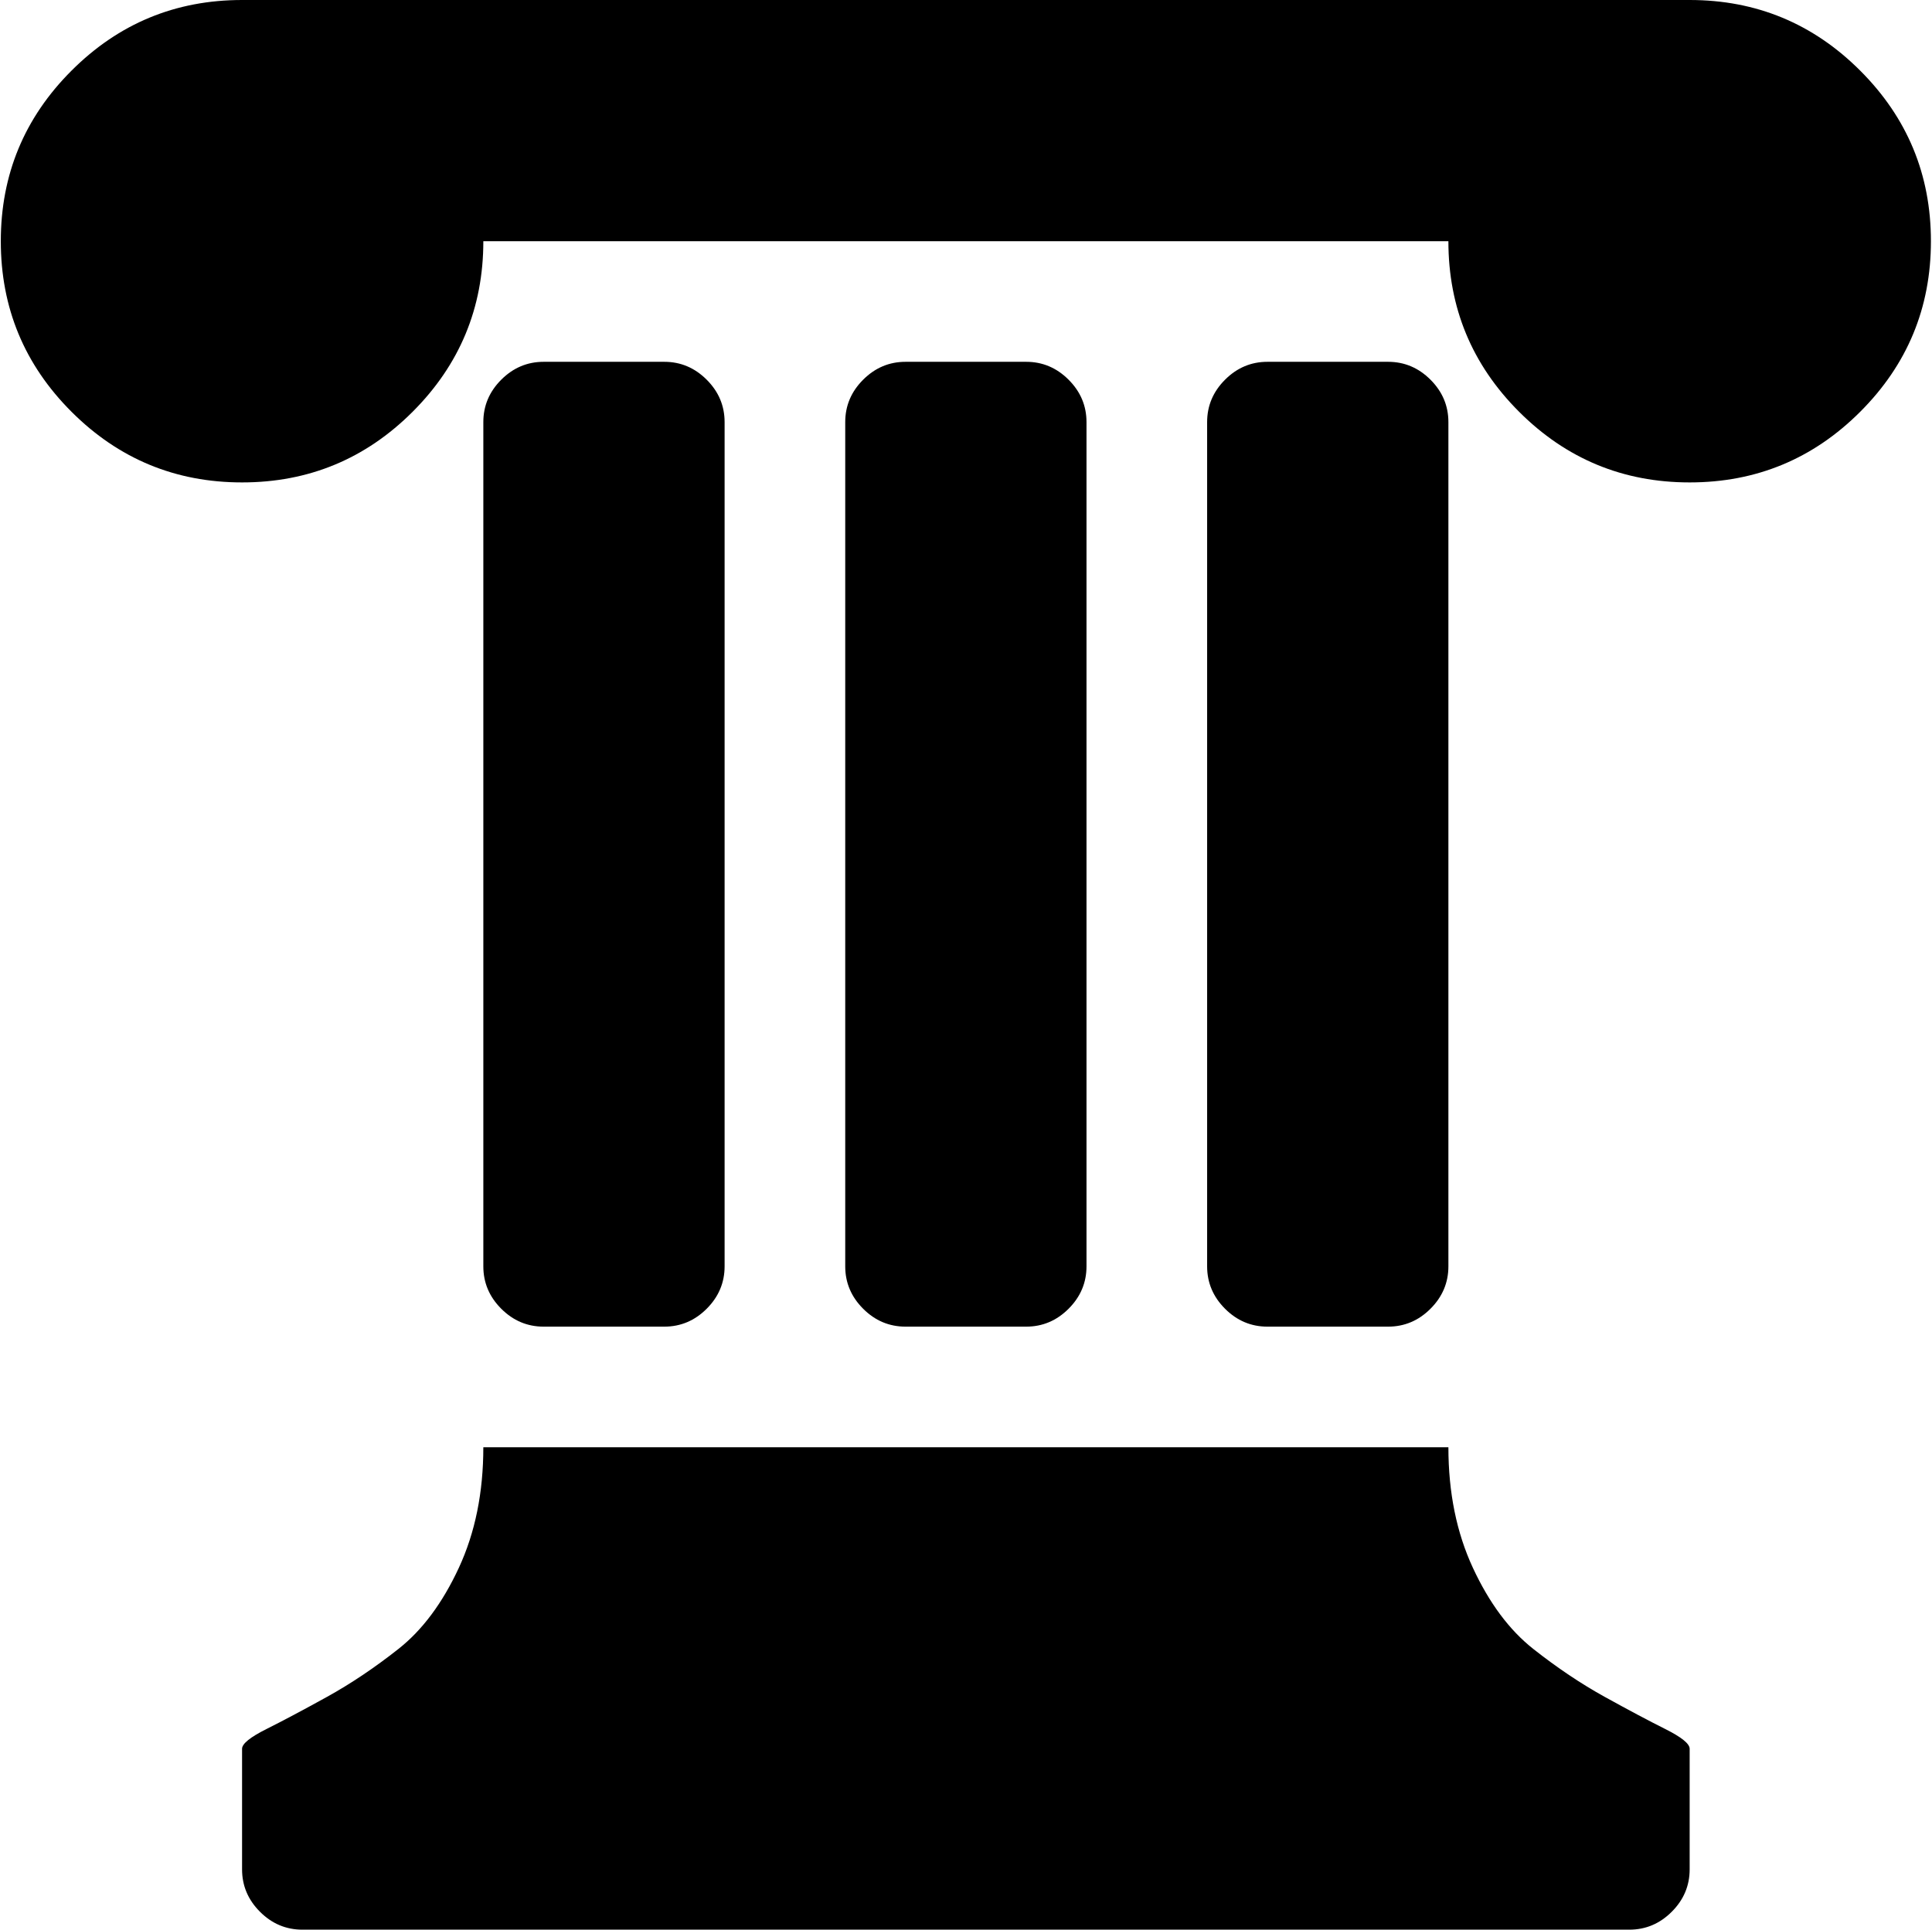 <svg xmlns="http://www.w3.org/2000/svg" xmlns:xlink="http://www.w3.org/1999/xlink" width="1025" height="1024" viewBox="0 0 1025 1024"><path fill="currentColor" d="M896.428 256q-53 0-90.5-37.5t-37.5-90.5h-512q0 53-37.5 90.5t-90.5 37.5t-90.5-37.5T.428 128t37.5-90.5t90.5-37.5h768q53 0 90.5 37.5t37.5 90.5t-37.5 90.5t-90.5 37.5m-608 448q-13 0-22.5-9.5t-9.5-22.5V224q0-13 9.5-22.5t22.5-9.5h64q13 0 22.5 9.5t9.5 22.5v448q0 13-9.5 22.5t-22.5 9.5zm192 0q-13 0-22.5-9.5t-9.5-22.5V224q0-13 9.5-22.5t22.5-9.5h64q13 0 22.5 9.5t9.5 22.5v448q0 13-9.5 22.5t-22.5 9.5zm192 0q-13 0-22.5-9.5t-9.5-22.5V224q0-13 9.5-22.5t22.5-9.5h64q13 0 22.5 9.5t9.5 22.5v448q0 13-9.5 22.5t-22.5 9.5zm-416 64h512q0 36 13 64t32 43t38 25.5t32 17t13 10.5v64q0 13-9.5 22.5t-22.5 9.5h-704q-13 0-22.5-9.5t-9.5-22.5v-64q0-4 13-10.5t32-17t38-25.5t32-43t13-64"/></svg>